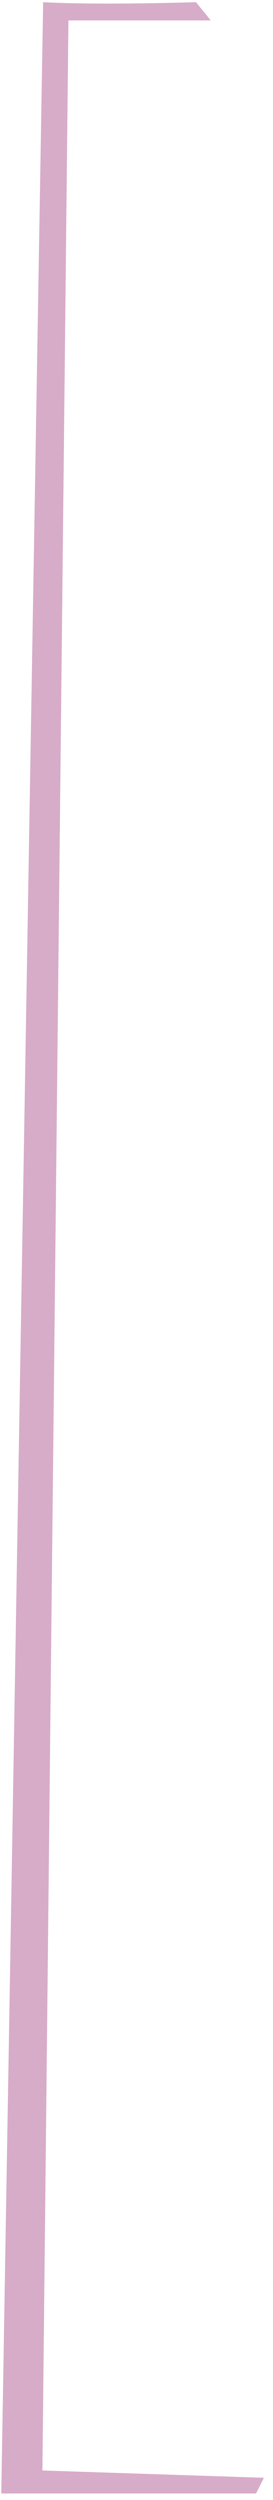 <svg width="15" height="137" fill="none" xmlns="http://www.w3.org/2000/svg"><path fill-rule="evenodd" clip-rule="evenodd" d="M2.37.12.07 136.64h14l.43-.86-12.17-.4L3.76 1.12h7.82l-.81-1s-5.28.17-8.4 0Z" fill="#B15A93" style="mix-blend-mode:multiply" opacity=".5"/></svg>